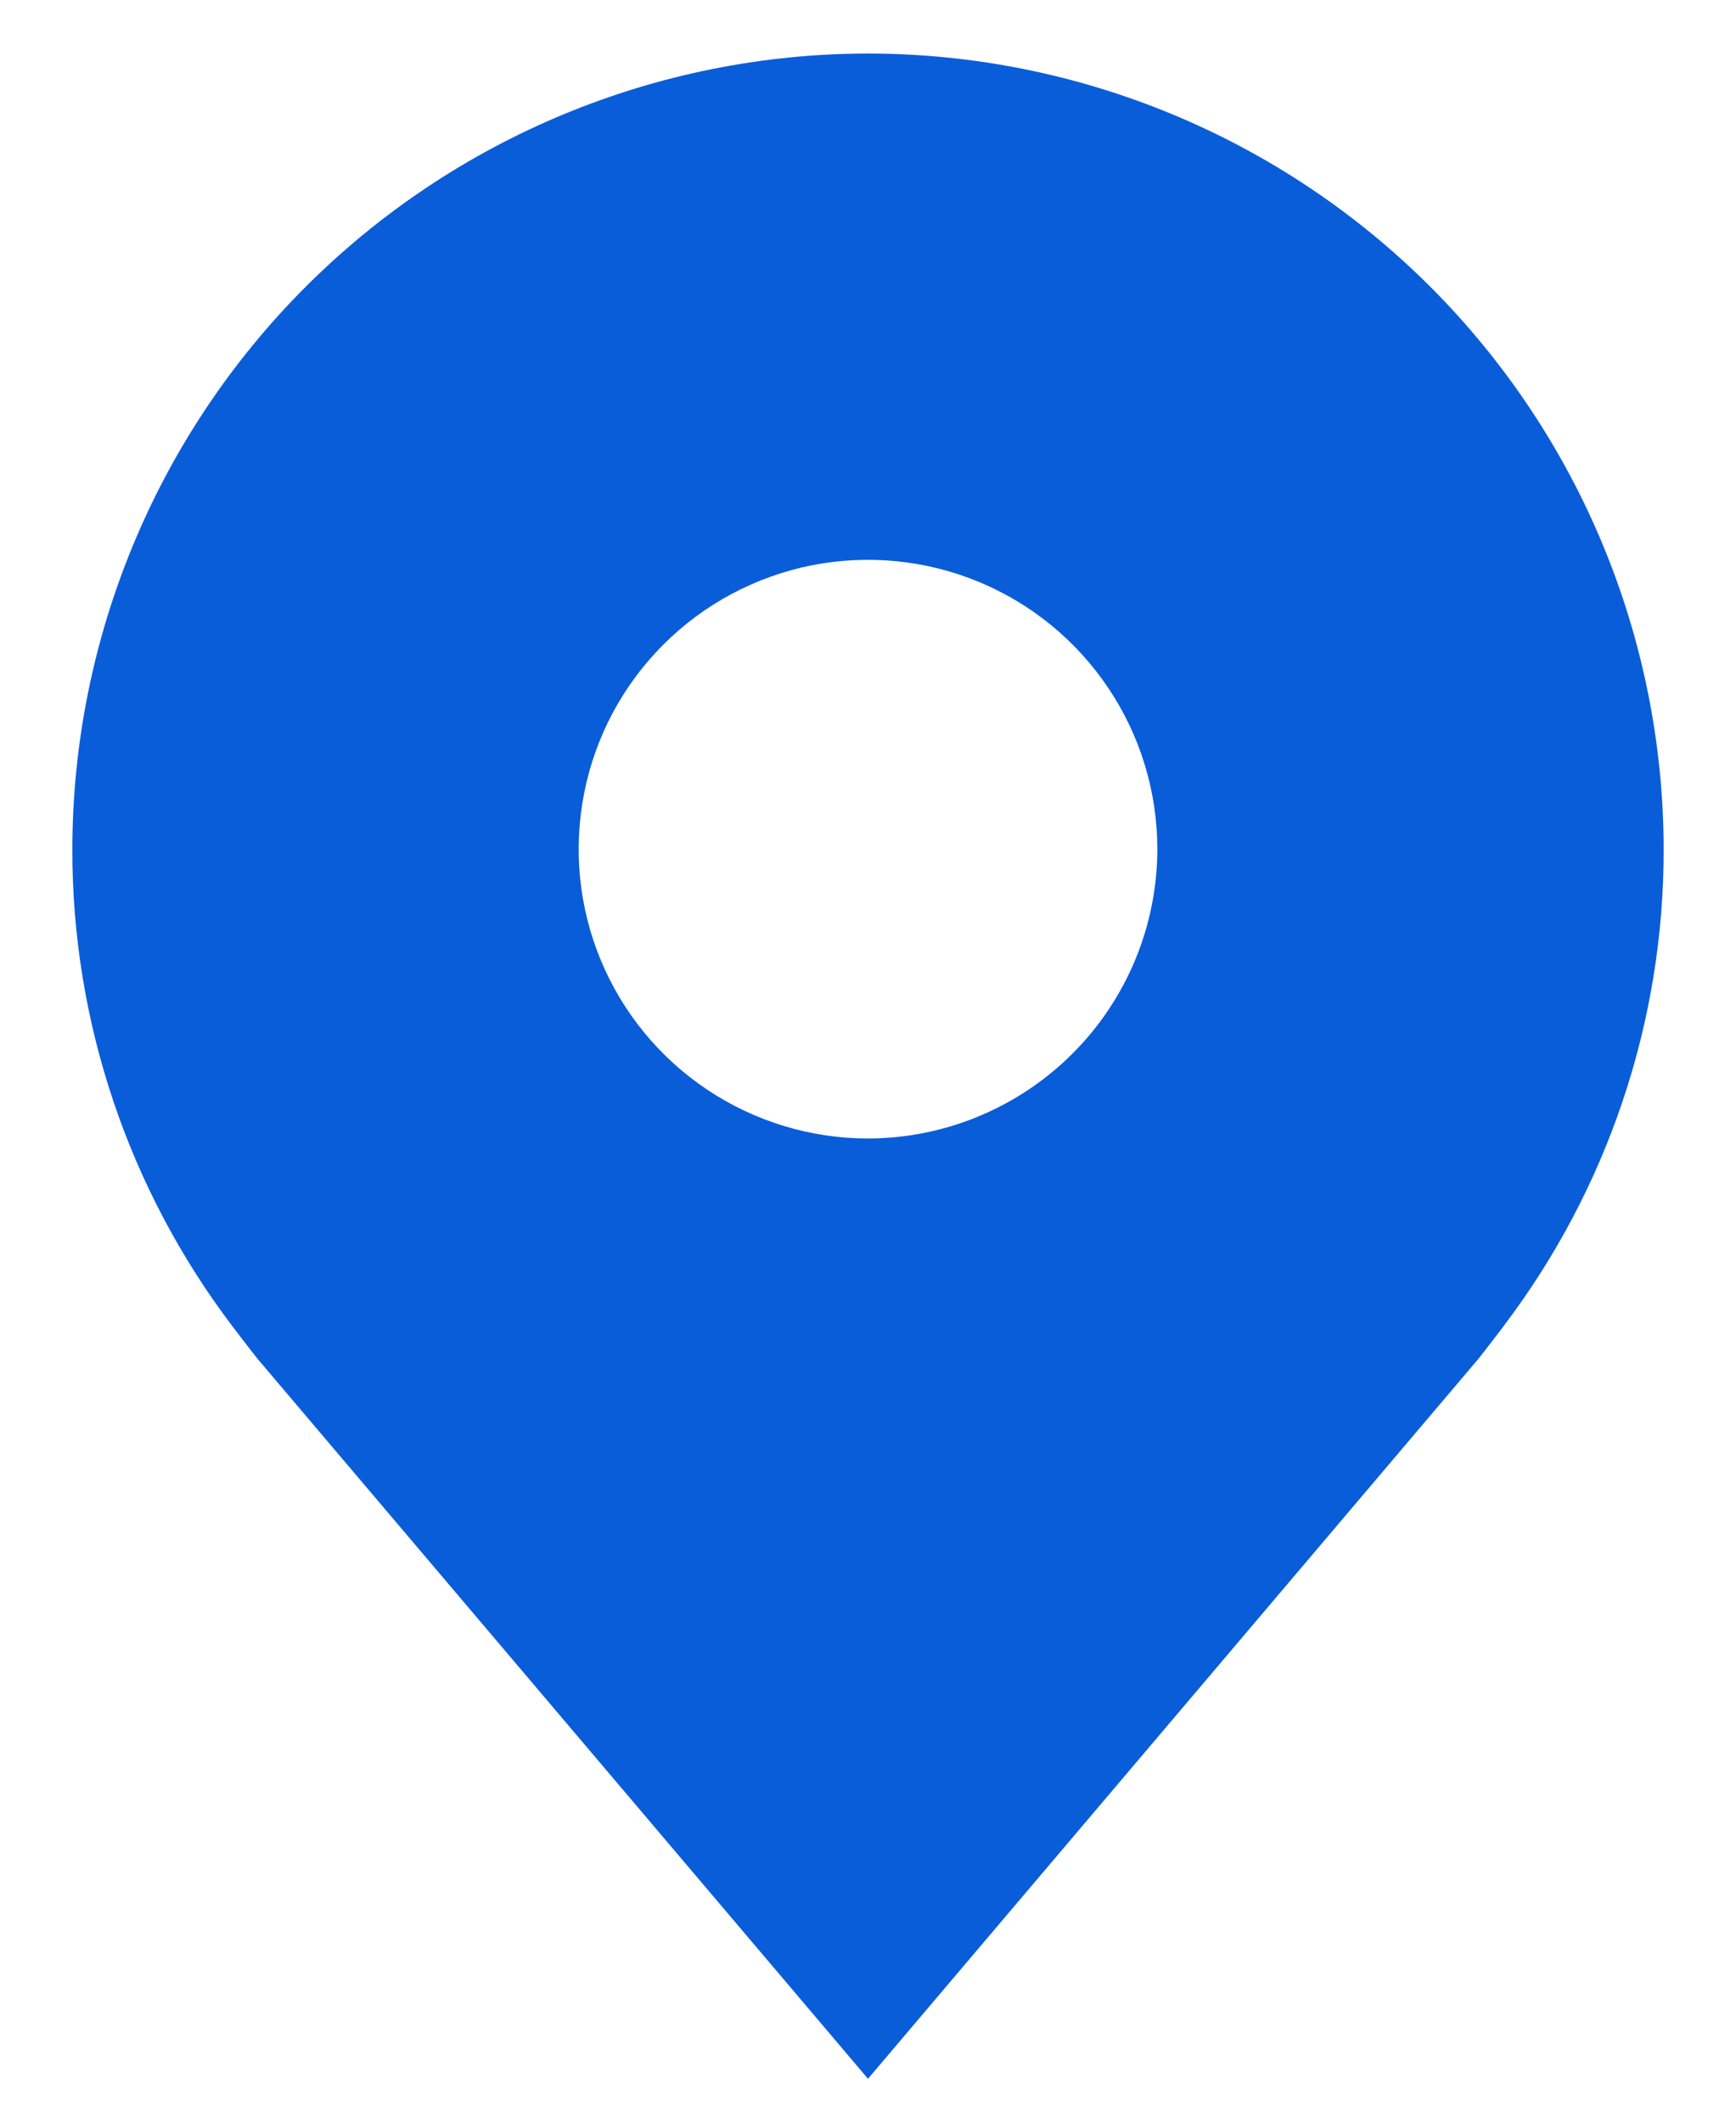 <svg width="18" height="22" viewBox="0 0 18 22" fill="none" xmlns="http://www.w3.org/2000/svg">
<path d="M9 0.555C6.813 0.557 4.716 1.427 3.169 2.974C1.623 4.521 0.753 6.617 0.75 8.805C0.747 10.592 1.331 12.331 2.412 13.755C2.412 13.755 2.637 14.051 2.674 14.094L9 21.555L15.329 14.09C15.362 14.05 15.588 13.755 15.588 13.755L15.589 13.752C16.669 12.329 17.253 10.591 17.25 8.805C17.247 6.617 16.377 4.521 14.831 2.974C13.284 1.427 11.187 0.557 9 0.555ZM9 11.805C8.407 11.805 7.827 11.629 7.333 11.299C6.84 10.97 6.455 10.501 6.228 9.953C6.001 9.405 5.942 8.801 6.058 8.219C6.173 7.637 6.459 7.103 6.879 6.683C7.298 6.264 7.833 5.978 8.415 5.862C8.997 5.747 9.6 5.806 10.148 6.033C10.696 6.26 11.165 6.645 11.494 7.138C11.824 7.631 12 8.211 12 8.805C11.999 9.6 11.683 10.363 11.12 10.925C10.558 11.487 9.795 11.804 9 11.805Z" fill="#0A5DD9"/>
</svg>
